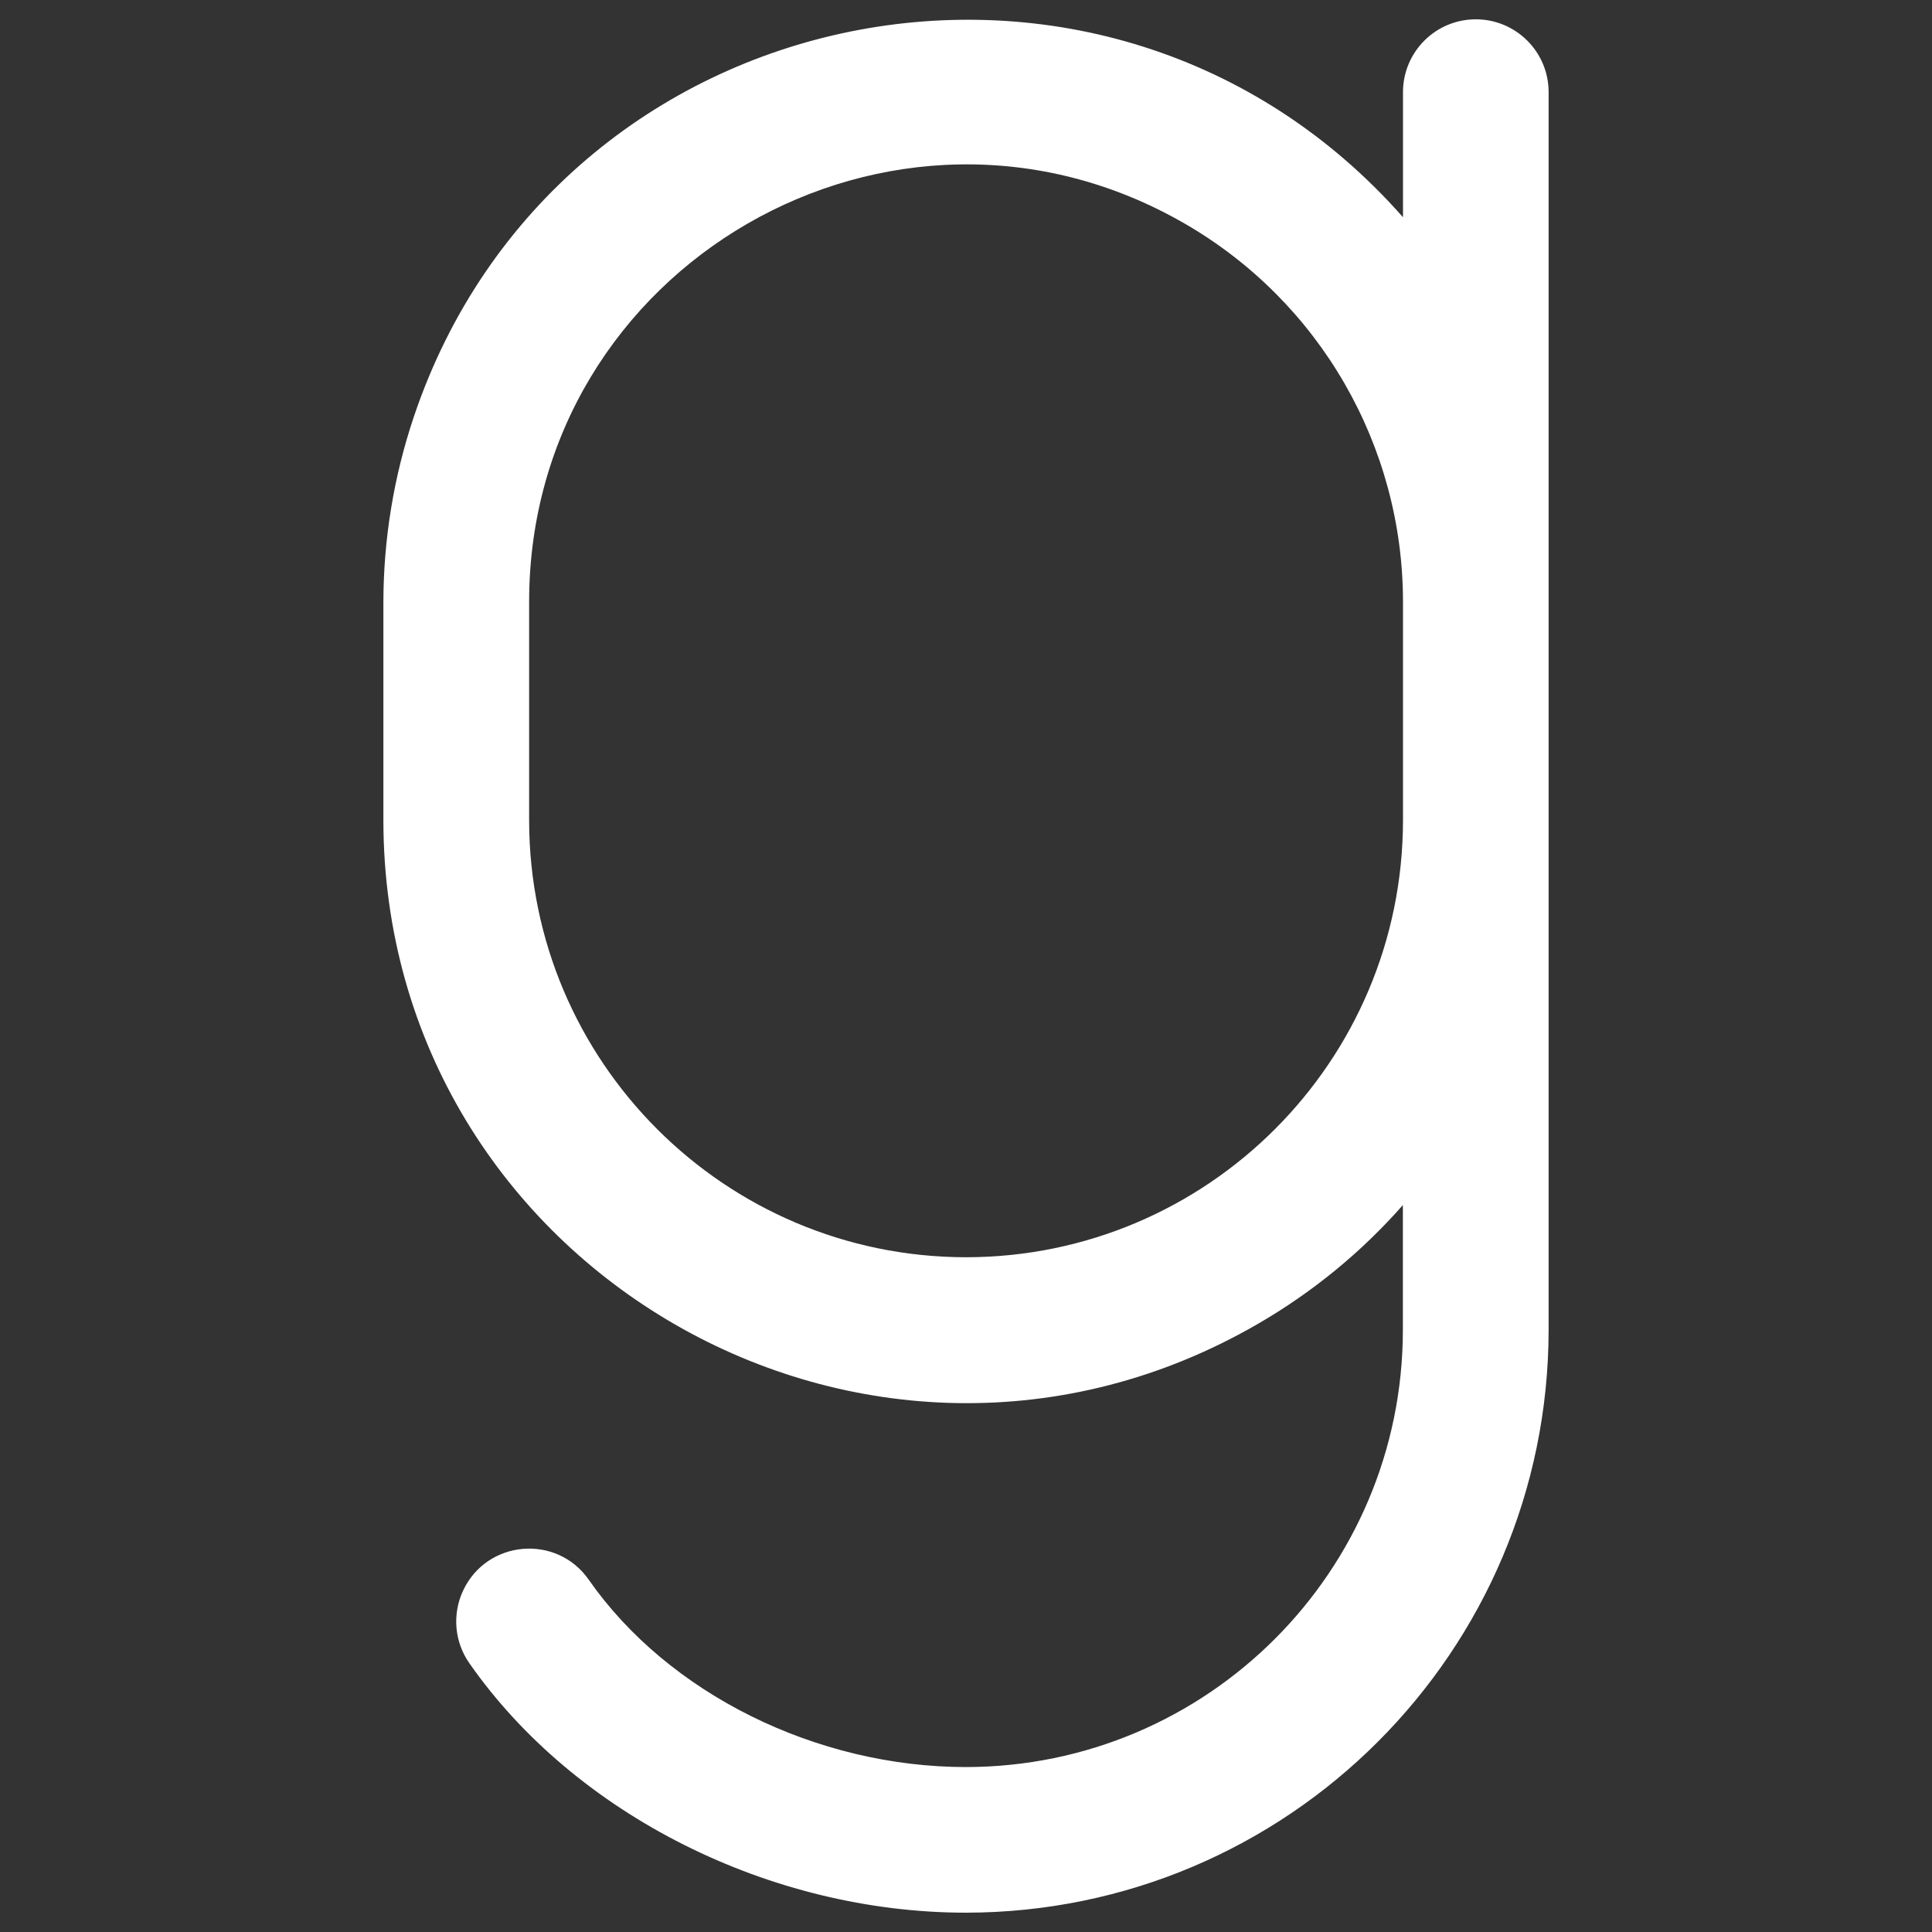 <svg xmlns="http://www.w3.org/2000/svg" viewBox="0 0 16 16" fill="#fff" id="Goodreads-Logo--Streamline-Phosphor" height="22" width="22">
  <rect x="0" y="0" width="16" height="16" fill="#333333" stroke="none"/>
  <desc>
    Goodreads Logo Streamline Icon: https://streamlinehq.com
  </desc>
  <path d="M12.222 0.16c-0.333 0 -0.603 0.27 -0.603 0.603v1.036C9.162 -0.987 4.611 -0.068 3.427 3.452c-0.166 0.494 -0.251 1.012 -0.252 1.533v1.809c0.004 3.714 4.027 6.031 7.242 4.17 0.451 -0.261 0.857 -0.593 1.201 -0.984v1.036c-0.002 1.998 -1.621 3.616 -3.618 3.618 -1.24 0 -2.467 -0.609 -3.124 -1.551 -0.266 -0.381 -0.844 -0.331 -1.041 0.09 -0.091 0.195 -0.072 0.424 0.052 0.601C4.763 15.029 6.378 15.84 8 15.84c2.663 -0.003 4.822 -2.161 4.825 -4.825V0.763c0 -0.333 -0.27 -0.603 -0.603 -0.603ZM8 10.412c-1.998 -0.002 -3.616 -1.621 -3.618 -3.618V4.985c0 -2.785 3.015 -4.526 5.428 -3.134 1.12 0.646 1.809 1.841 1.809 3.134v1.809c-0.002 1.998 -1.621 3.616 -3.618 3.618Z" stroke-width="0.062"></path>
</svg>
